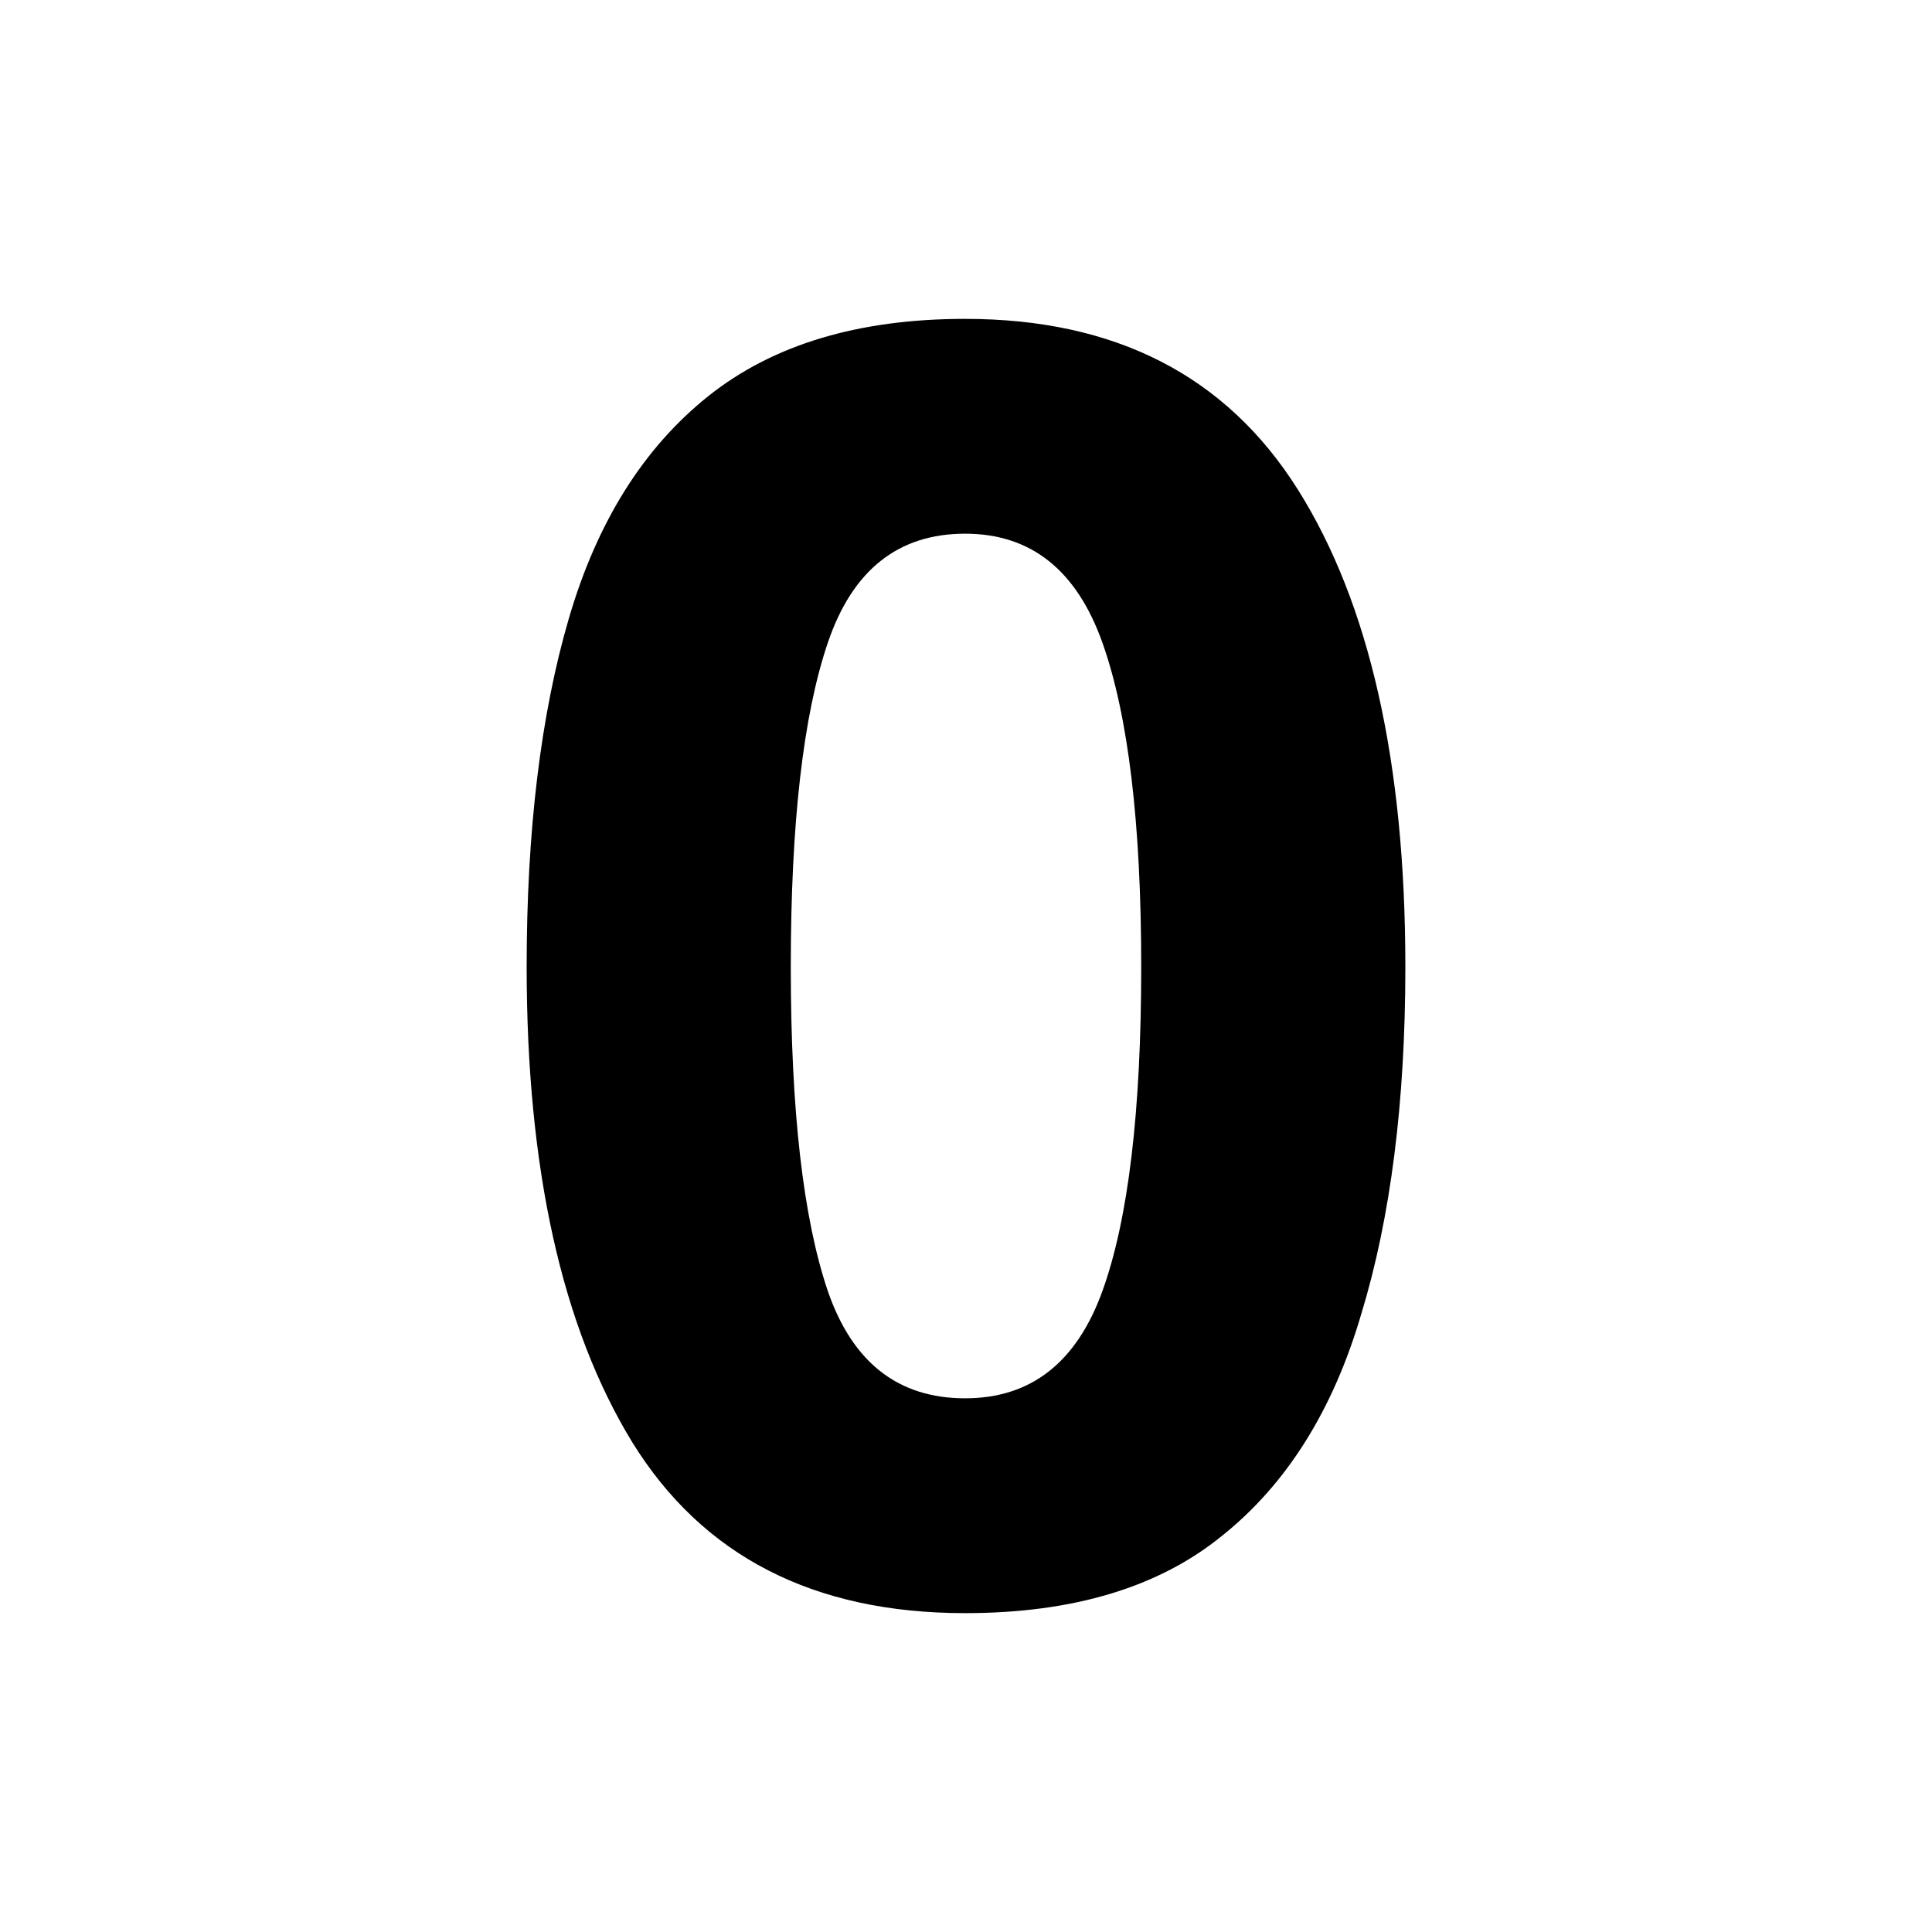 <?xml version="1.0" encoding="UTF-8" standalone="no"?>
<!-- Created with Inkscape (http://www.inkscape.org/) -->

<svg
   width="512"
   height="512"
   viewBox="0 0 135.467 135.467"
   version="1.1"
   id="svg1852"
   inkscape:export-filename="three.svg"
   inkscape:export-xdpi="96"
   inkscape:export-ydpi="96"
   inkscape:version="1.2.2 (b0a8486541, 2022-12-01)"
   sodipodi:docname="zero.svg"
   xmlns:inkscape="http://www.inkscape.org/namespaces/inkscape"
   xmlns:sodipodi="http://sodipodi.sourceforge.net/DTD/sodipodi-0.dtd"
   xmlns="http://www.w3.org/2000/svg"
   xmlns:svg="http://www.w3.org/2000/svg">
  <sodipodi:namedview
     id="namedview1854"
     pagecolor="#ffffff"
     bordercolor="#000000"
     borderopacity="0.25"
     inkscape:showpageshadow="2"
     inkscape:pageopacity="0.0"
     inkscape:pagecheckerboard="0"
     inkscape:deskcolor="#d1d1d1"
     inkscape:document-units="mm"
     showgrid="false"
     inkscape:zoom="1.1253621"
     inkscape:cx="266.13655"
     inkscape:cy="259.91633"
     inkscape:window-width="1920"
     inkscape:window-height="1009"
     inkscape:window-x="0"
     inkscape:window-y="35"
     inkscape:window-maximized="1"
     inkscape:current-layer="text9915" />
  <defs
     id="defs1849" />
  <g
     inkscape:label="Layer 1"
     inkscape:groupmode="layer"
     id="layer1">
    <g
       aria-label="1"
       id="text3068"
       style="font-weight:bold;font-size:123.472px;-inkscape-font-specification:'sans-serif Bold';text-align:center;text-anchor:middle;stroke-width:0.265">
      <g
         aria-label="2"
         id="text9665"
         style="stroke-width:0.07">
        <g
           aria-label="4"
           id="text9852"
           style="font-size:123.472px;stroke-width:0.019">
          <g
             aria-label="6"
             id="text9915"
             style="stroke-width:0.005">
            <g
               aria-label="0"
               id="text10046"
               style="font-size:123.472px;stroke-width:0.001">
              <path
                 d="m 98.54,67.795 q 0,14.199 -3.087,24.324 -2.963,10.125 -9.754,15.557 -6.667,5.433 -18.027,5.433 -15.928,0 -23.336,-11.977 -7.408,-12.1 -7.408,-33.337 0,-14.323 2.963,-24.447 2.963,-10.125 9.754,-15.557 6.791,-5.433 18.027,-5.433 15.804,0 23.336,11.977 7.532,11.977 7.532,33.461 z m -43.092,0 q 0,15.064 2.593,22.719 2.593,7.532 9.631,7.532 6.914,0 9.631,-7.532 2.716,-7.532 2.716,-22.719 0,-15.064 -2.716,-22.719 -2.716,-7.655 -9.631,-7.655 -7.038,0 -9.631,7.655 -2.593,7.655 -2.593,22.719 z"
                 id="path10048" />
            </g>
          </g>
        </g>
      </g>
    </g>
  </g>
</svg>
